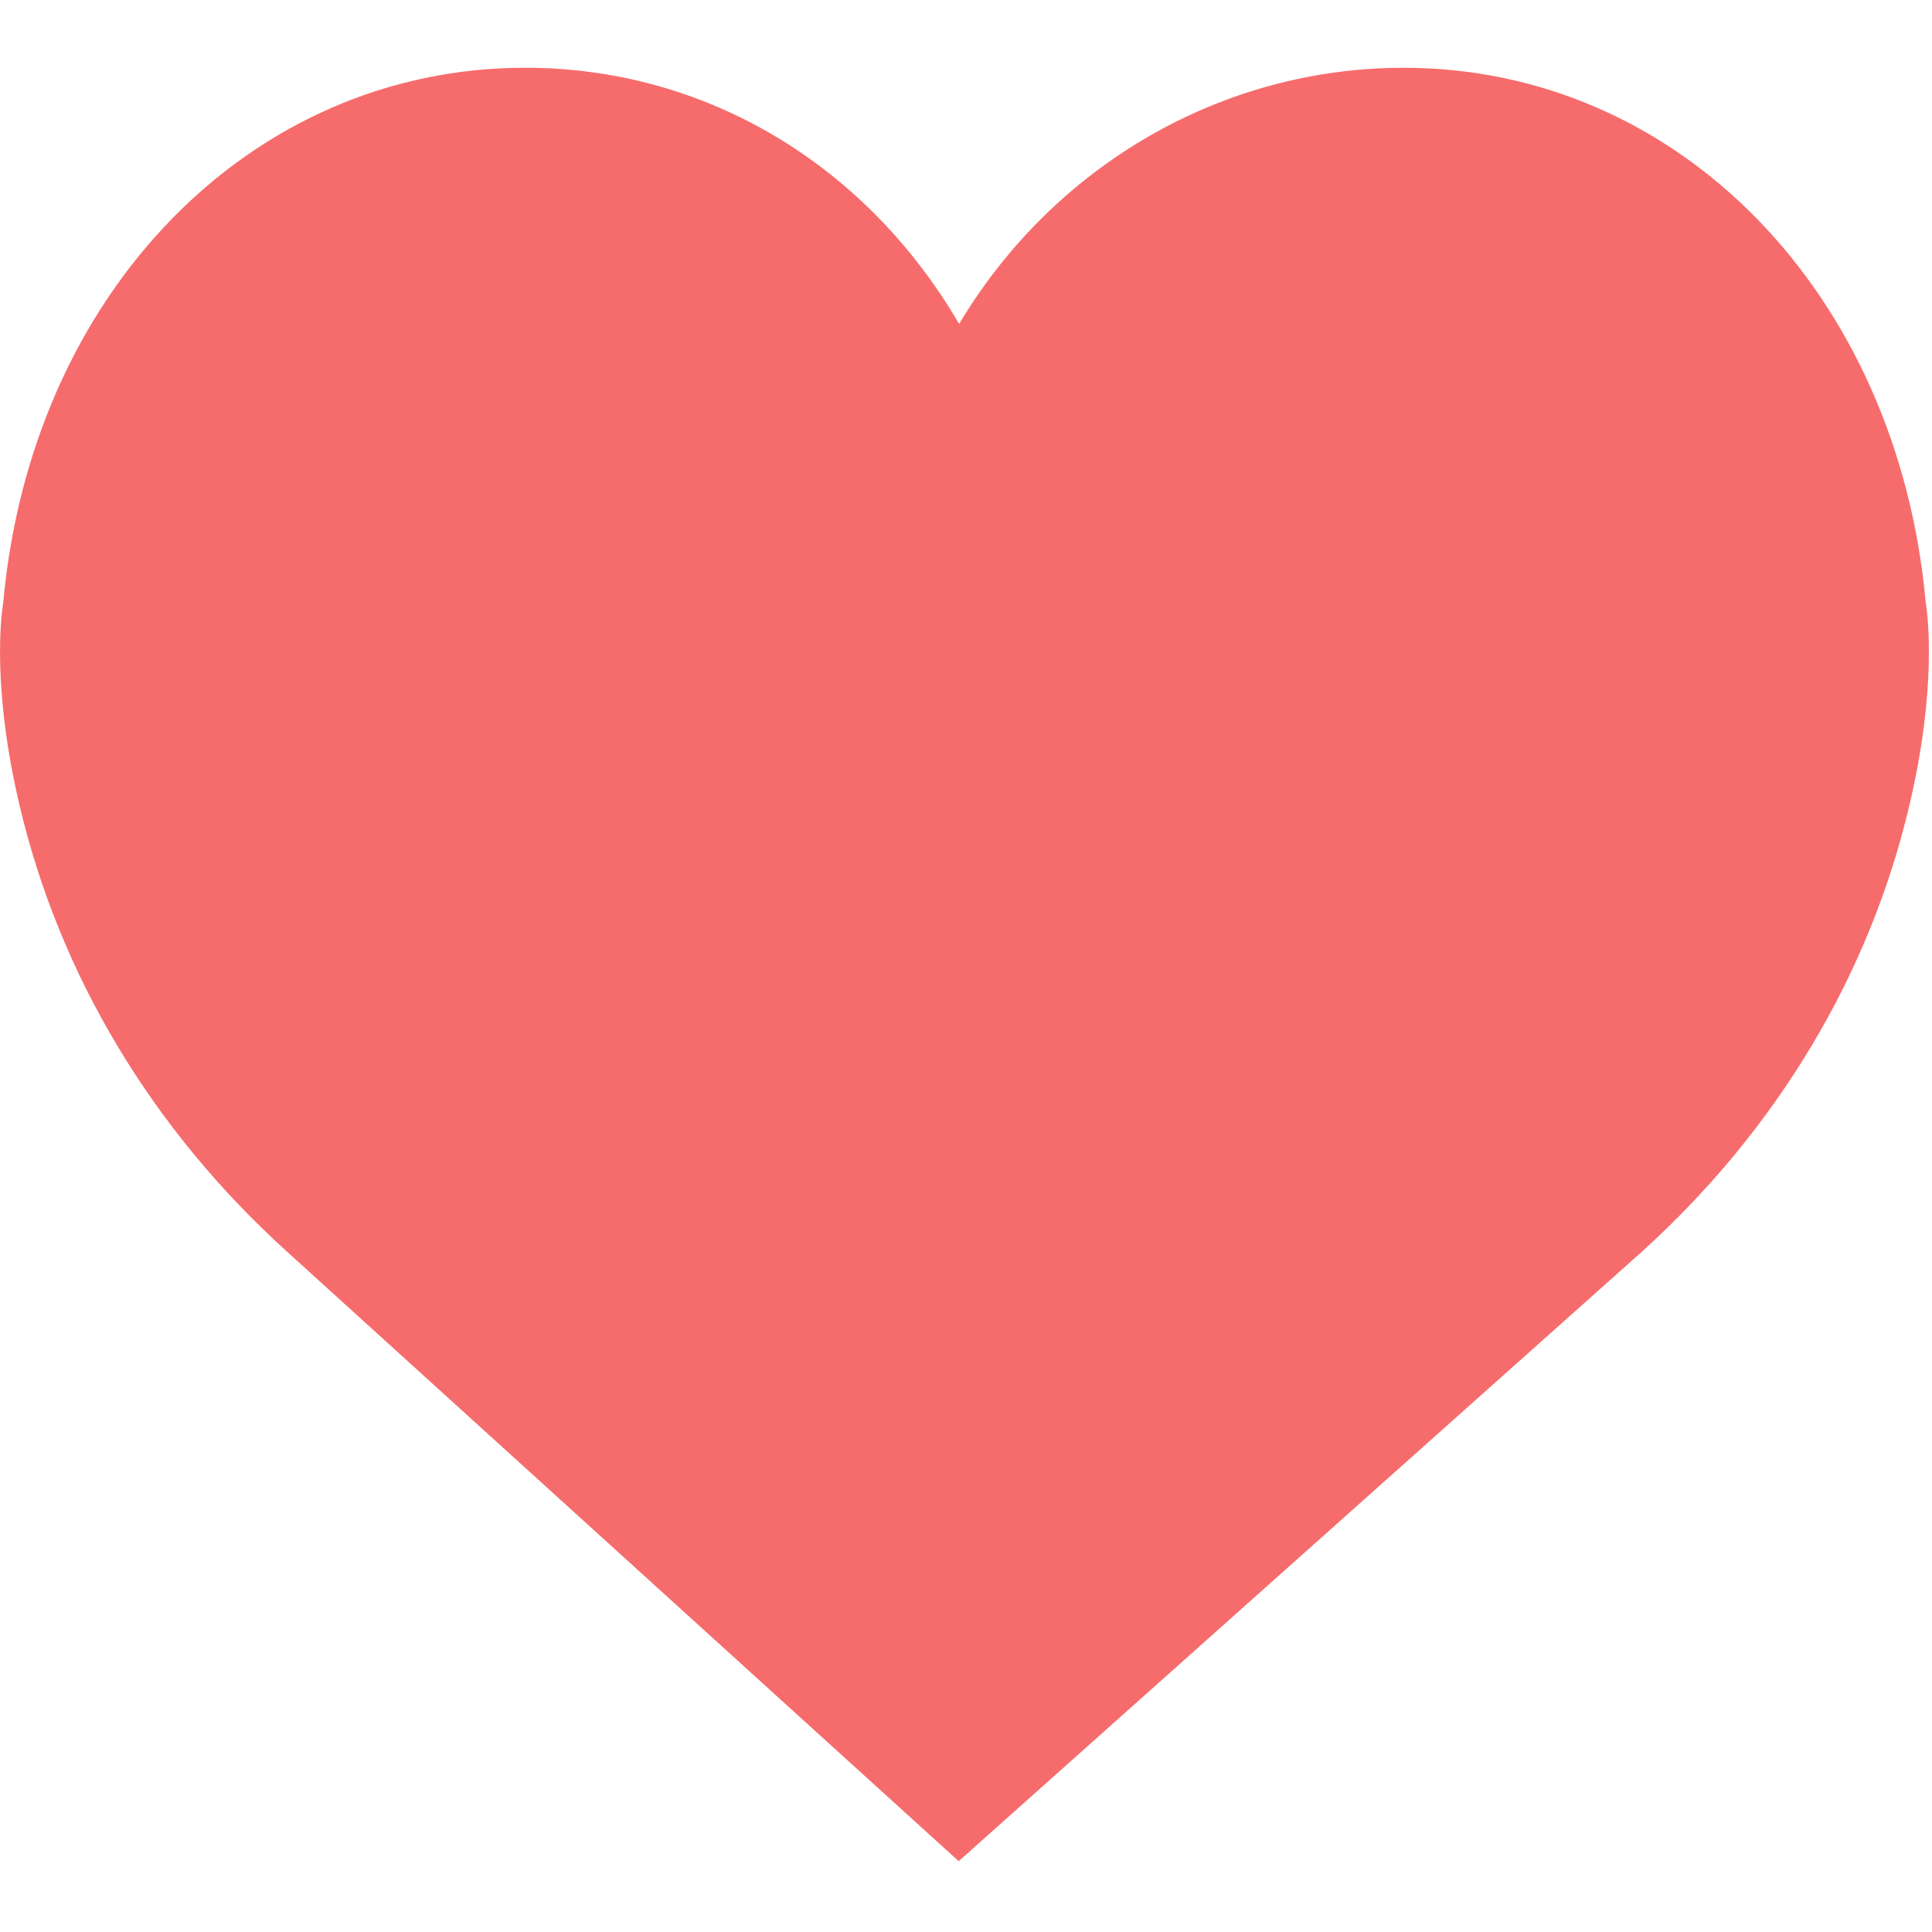 <?xml version="1.0" standalone="no"?><!DOCTYPE svg PUBLIC "-//W3C//DTD SVG 1.1//EN" "http://www.w3.org/Graphics/SVG/1.1/DTD/svg11.dtd"><svg width="100%" height="100%" viewBox="0 0 217 217" version="1.1" xmlns="http://www.w3.org/2000/svg" xmlns:xlink="http://www.w3.org/1999/xlink" xml:space="preserve" style="fill-rule:evenodd;clip-rule:evenodd;stroke-linejoin:round;stroke-miterlimit:1.414;"><path d="M216.296,67.675c-3.163,-34.808 -27.8,-60.063 -58.634,-60.063c-20.541,0.001 -39.349,11.055 -49.933,28.771c-10.487,-17.946 -28.525,-28.775 -48.737,-28.775c-30.829,0 -55.471,25.255 -58.629,60.063c-0.25,1.537 -1.275,9.629 1.841,22.825c4.492,19.033 14.867,36.346 29.996,50.054l75.479,68.496l76.775,-68.492c15.129,-13.712 25.504,-31.021 29.996,-50.058c3.117,-13.192 2.092,-21.283 1.846,-22.821Z" style="fill:#f66c6c;fill-rule:nonzero;"/></svg>